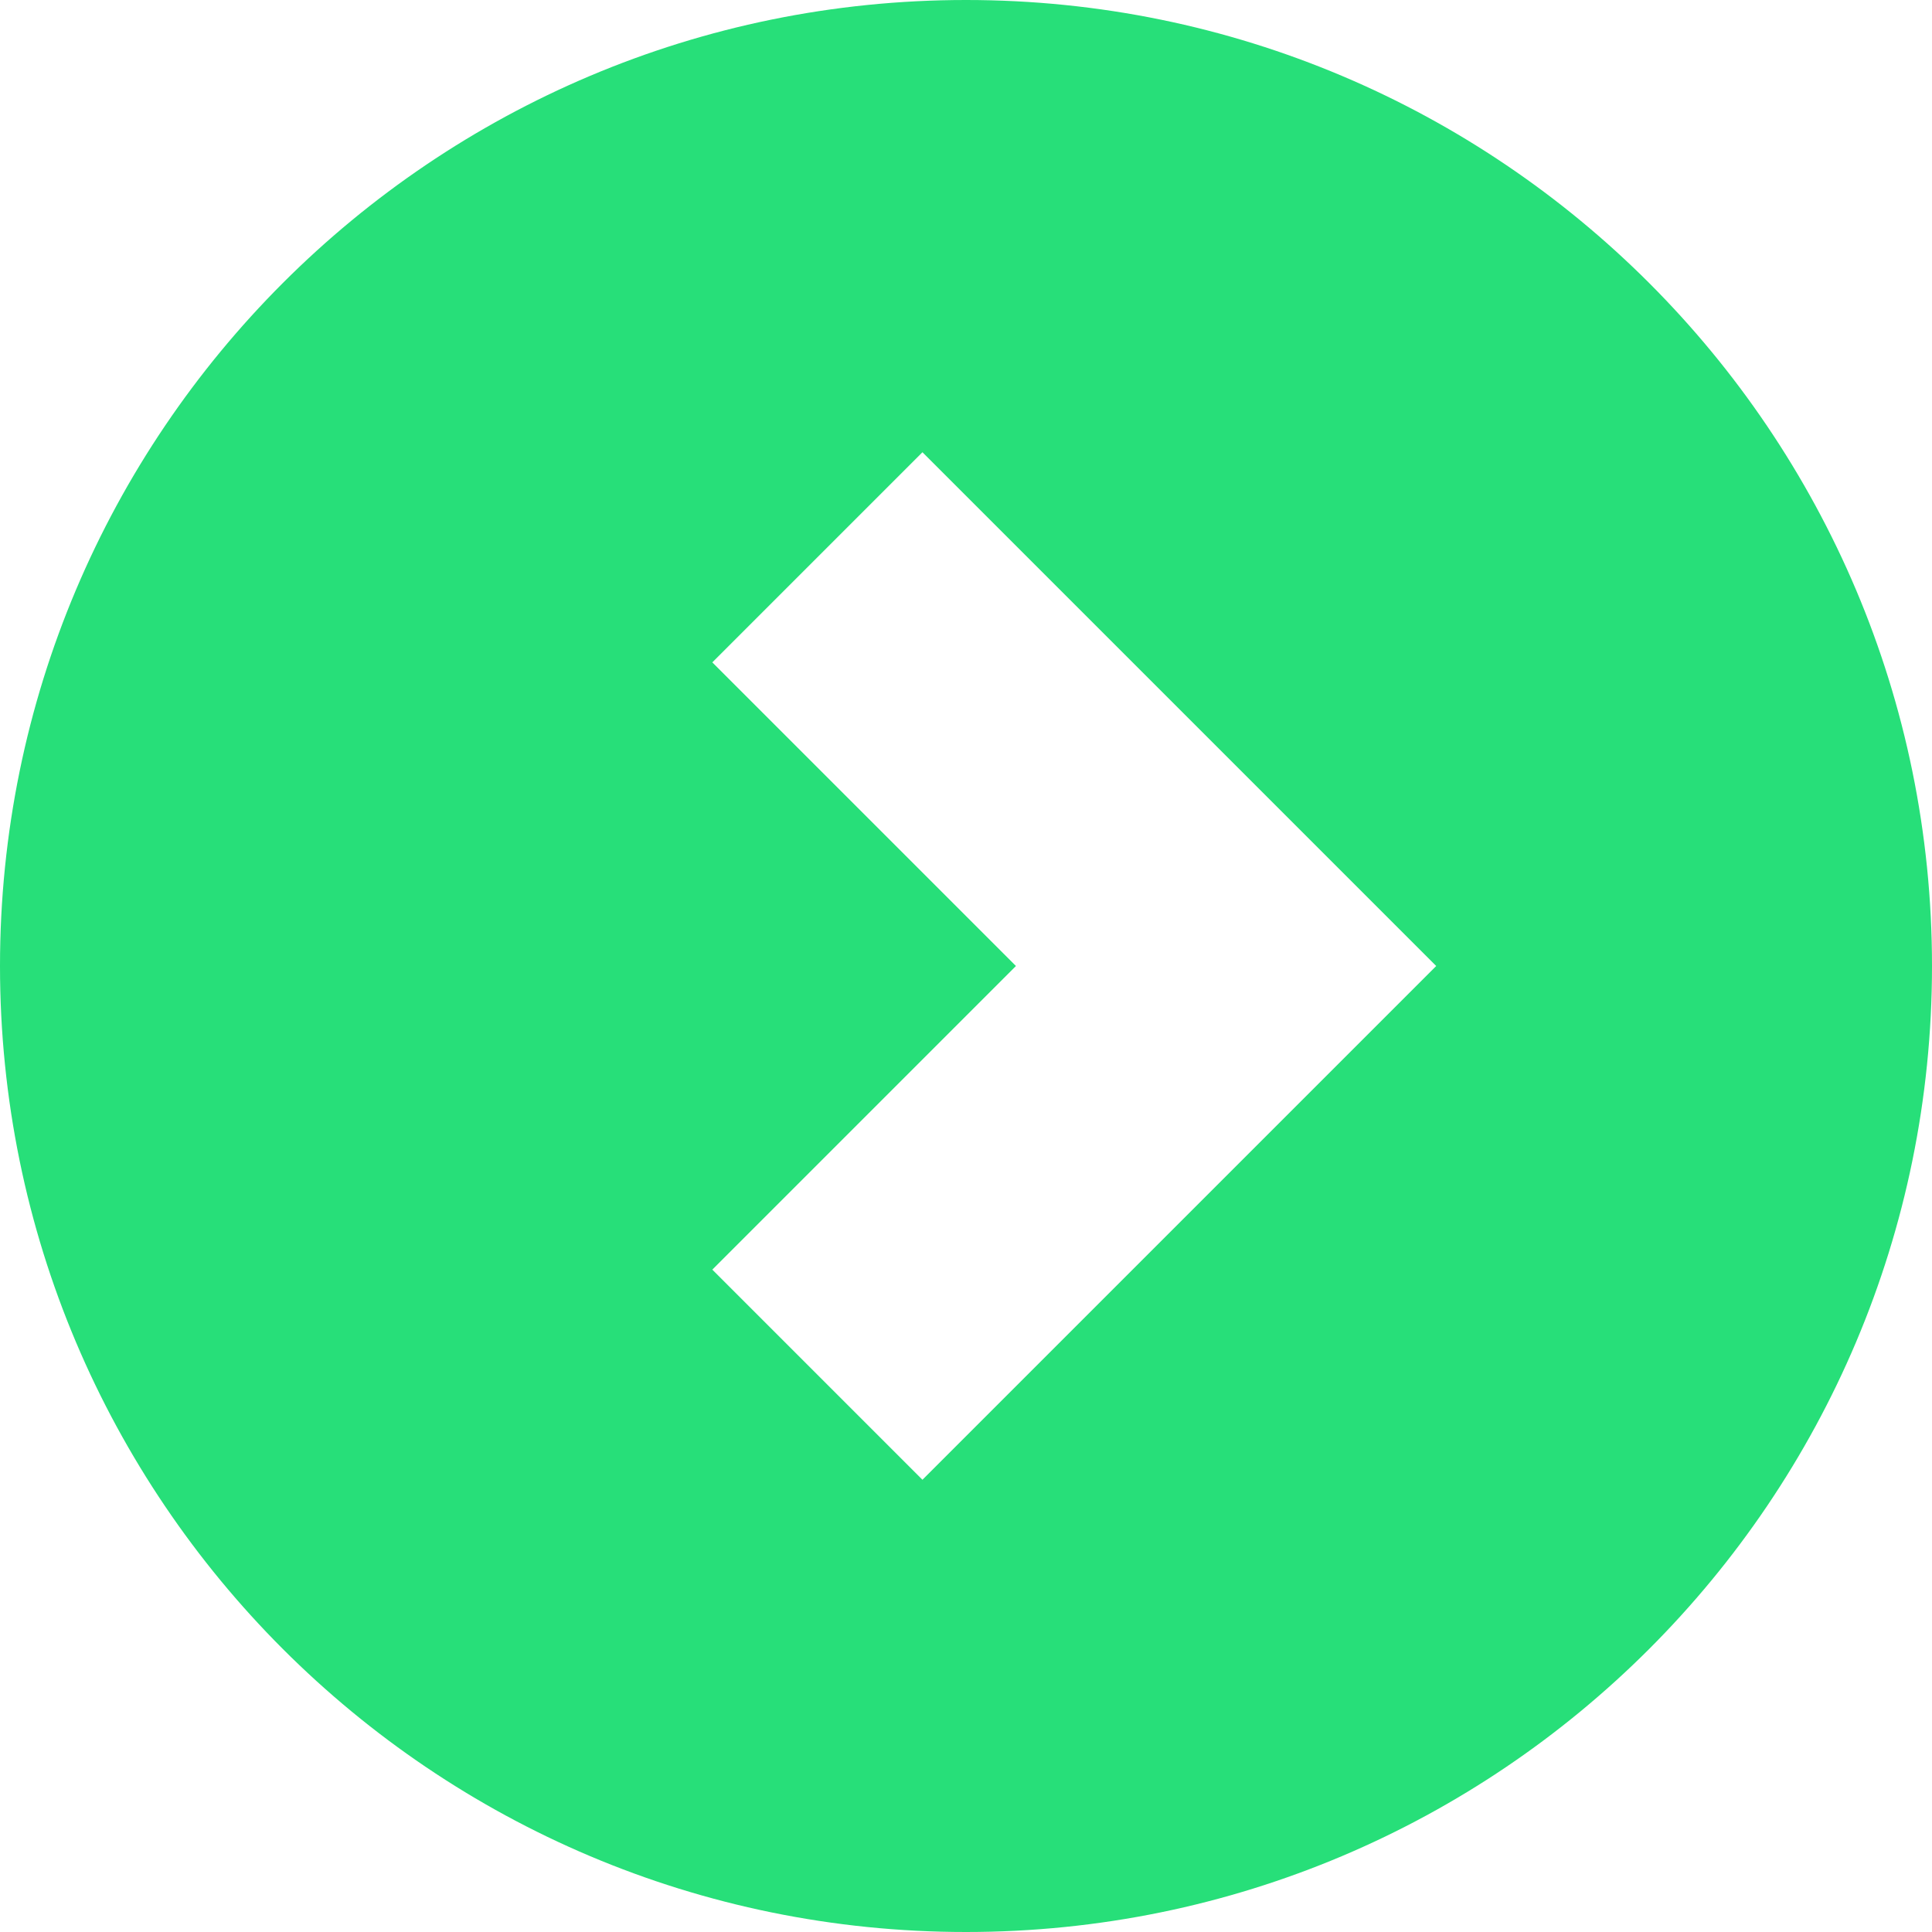 <?xml version="1.0" encoding="UTF-8"?>
<svg width="26px" height="26px" viewBox="0 0 26 26" version="1.1" xmlns="http://www.w3.org/2000/svg" xmlns:xlink="http://www.w3.org/1999/xlink">
    <!-- Generator: Sketch 53 (72520) - https://sketchapp.com -->
    <title>Combined Shape</title>
    <desc>Created with Sketch.</desc>
    <g id="Landing-page" stroke="none" stroke-width="1" fill="none" fill-rule="evenodd">
        <g id="Artboard-Copy-2" transform="translate(-596, -4539)" fill="#27DF79">
            <g id="fixed-section" transform="translate(0, 4222)">
                <g id="Group-12" transform="translate(575.5, 297)">
                    <path d="M33.5,46 C26.32,46 20.5,40.18 20.5,33 C20.5,25.82 26.32,20 33.5,20 C40.68,20 46.5,25.82 46.5,33 C46.5,40.18 40.68,46 33.5,46 Z M33.5,33.672 L29.414,29.586 L26.586,32.414 L33.5,39.328 L40.414,32.414 L37.586,29.586 L33.5,33.672 Z" id="Combined-Shape" transform="translate(33.5, 33) rotate(-90) translate(-33.5, -33) "></path>
                </g>
            </g>
        </g>
    </g>
</svg>